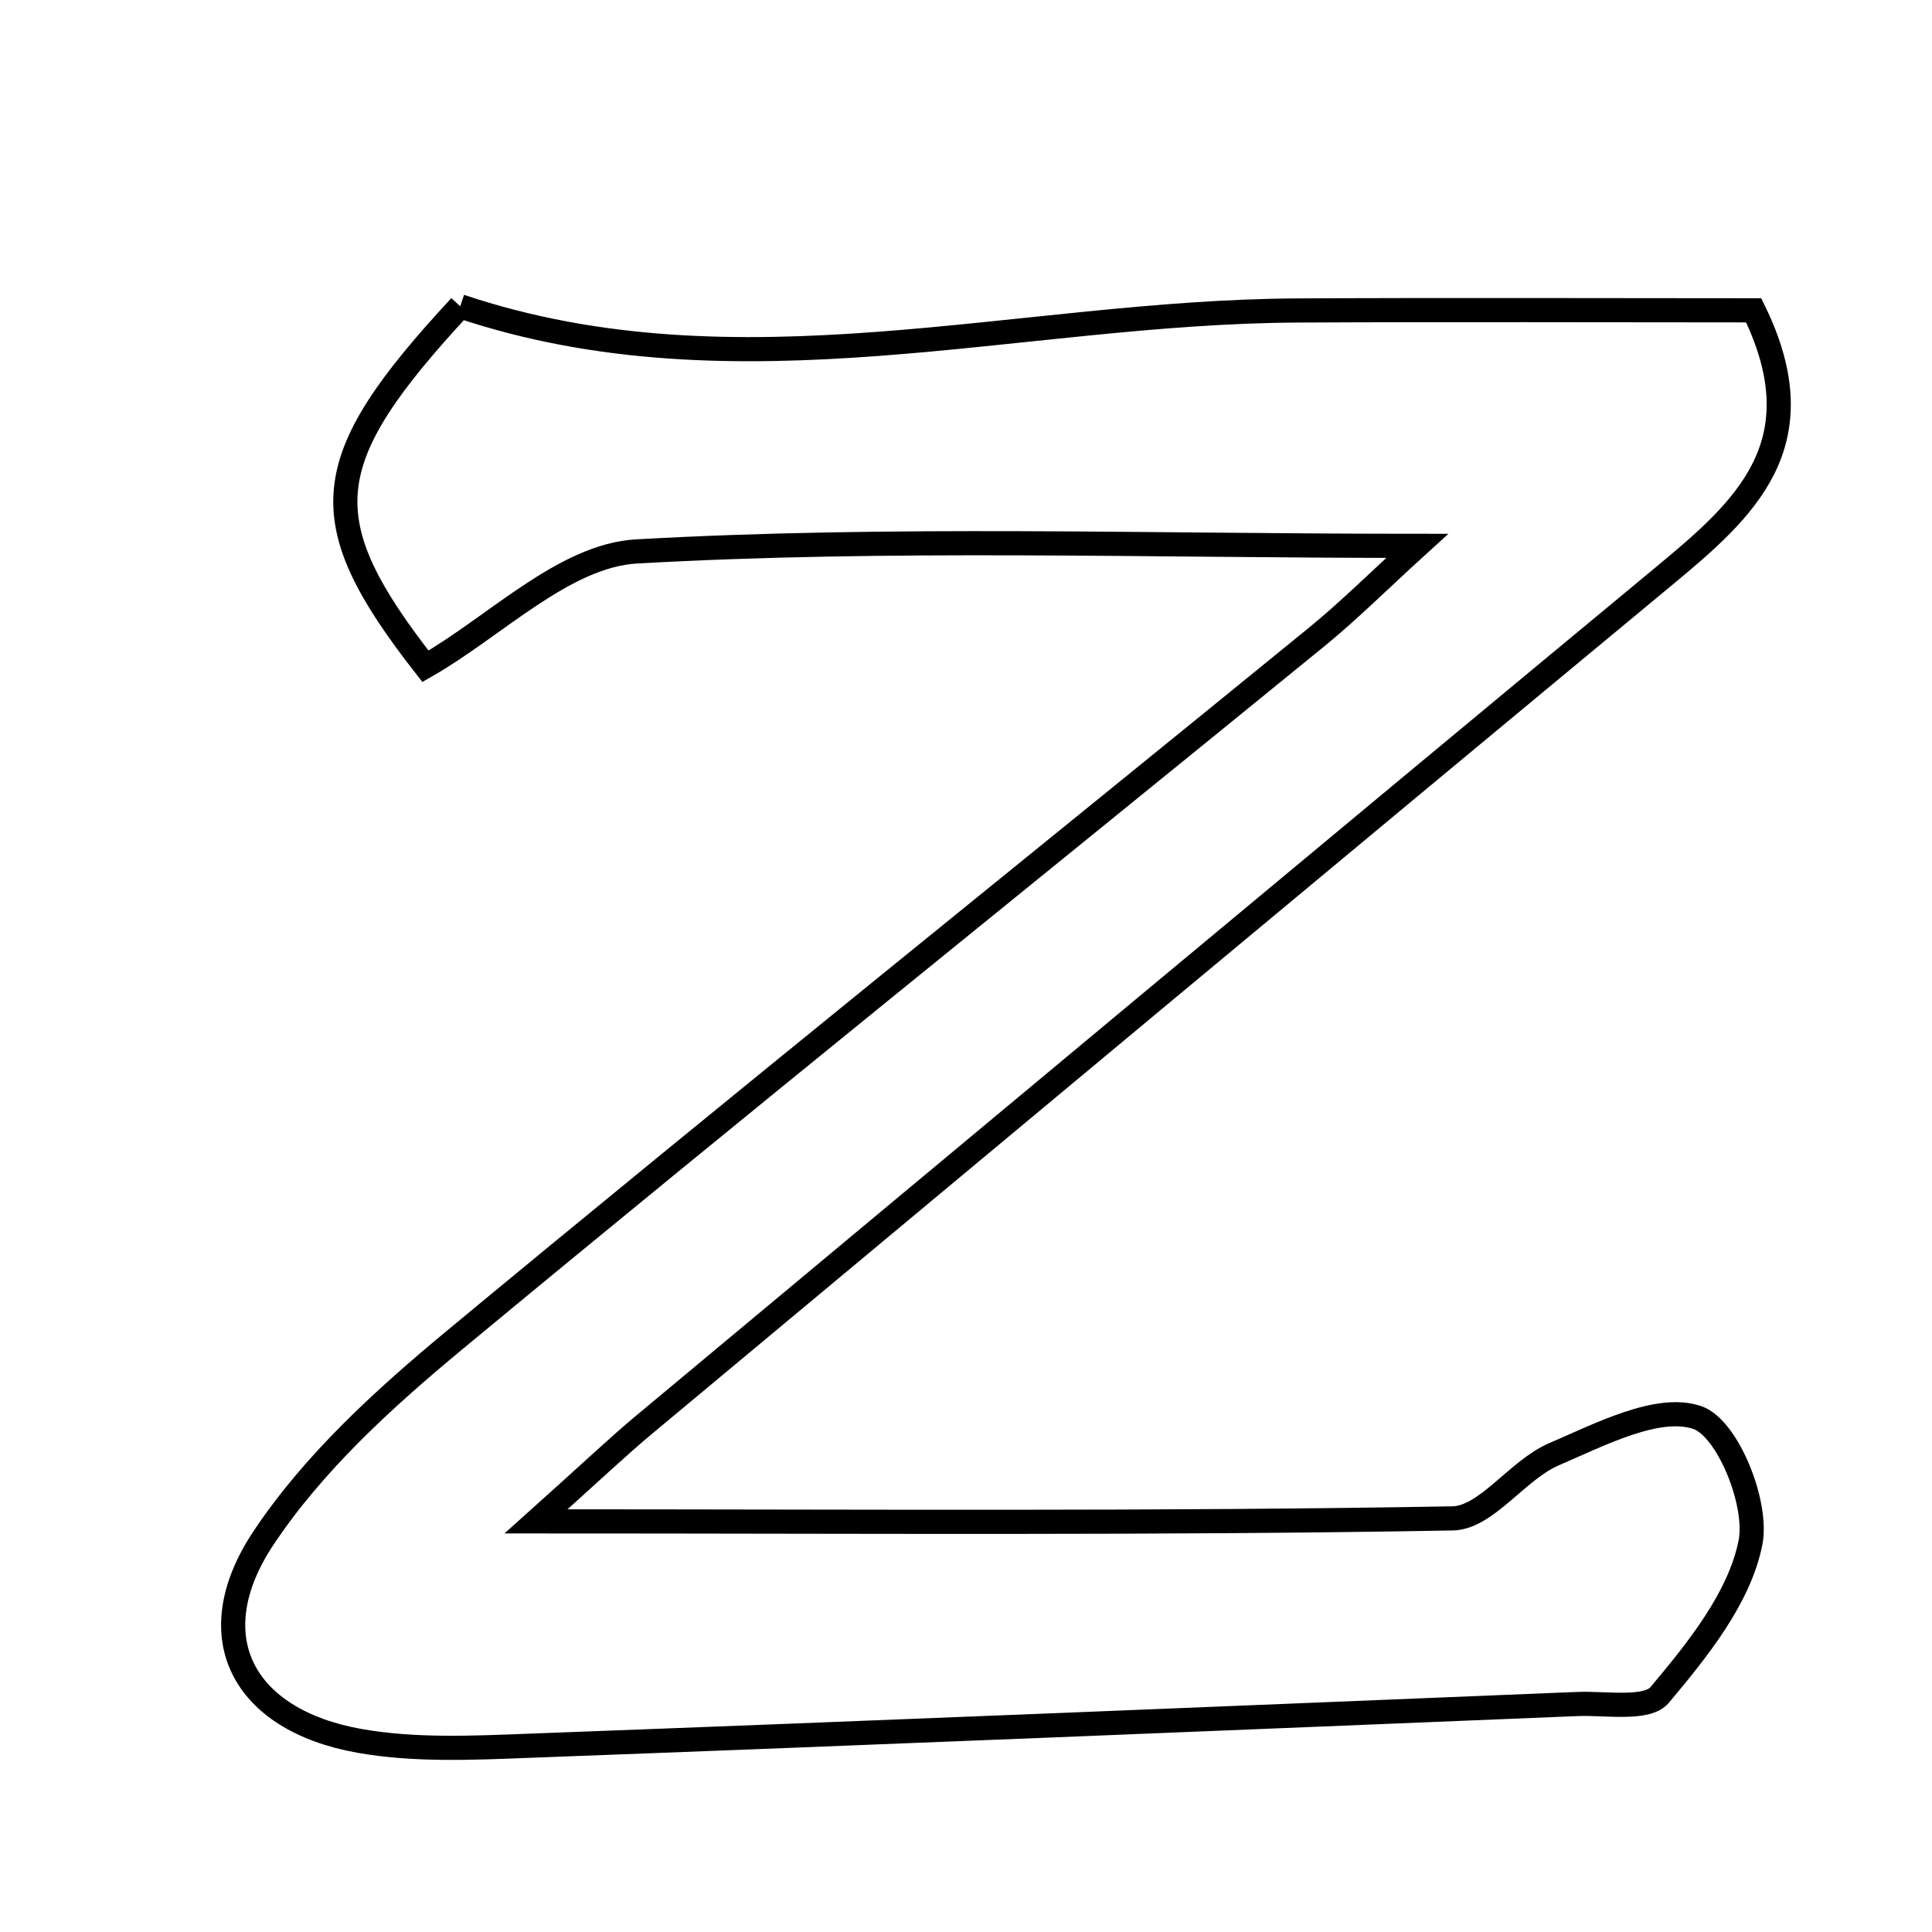 <svg xmlns="http://www.w3.org/2000/svg" viewBox="0.0 0.0 24.0 24.0" height="200px" width="200px"><path fill="none" stroke="black" stroke-width=".3" stroke-opacity="1.0"  filling="0" d="M5.717 3.805 C9.169 4.963 12.645 3.874 16.118 3.857 C18.03 3.847 19.942 3.855 21.785 3.855 C22.6 5.517 21.667 6.33 20.676 7.152 C16.443 10.66 12.221 14.181 7.998 17.701 C7.671 17.974 7.363 18.268 6.659 18.899 C10.761 18.899 14.404 18.927 18.044 18.862 C18.466 18.854 18.848 18.262 19.302 18.066 C19.878 17.819 20.598 17.442 21.086 17.61 C21.462 17.74 21.841 18.678 21.745 19.163 C21.609 19.848 21.09 20.492 20.617 21.055 C20.457 21.246 19.943 21.153 19.589 21.168 C15.255 21.345 10.919 21.524 6.584 21.686 C5.877 21.713 5.15 21.748 4.461 21.625 C3.011 21.365 2.465 20.329 3.267 19.115 C3.889 18.176 4.77 17.373 5.649 16.645 C9.199 13.703 12.794 10.817 16.368 7.903 C16.769 7.574 17.139 7.205 17.605 6.781 C14.236 6.781 11.064 6.672 7.909 6.85 C7.006 6.901 6.151 7.783 5.285 8.277 C3.857 6.45 3.936 5.728 5.717 3.805"></path></svg>